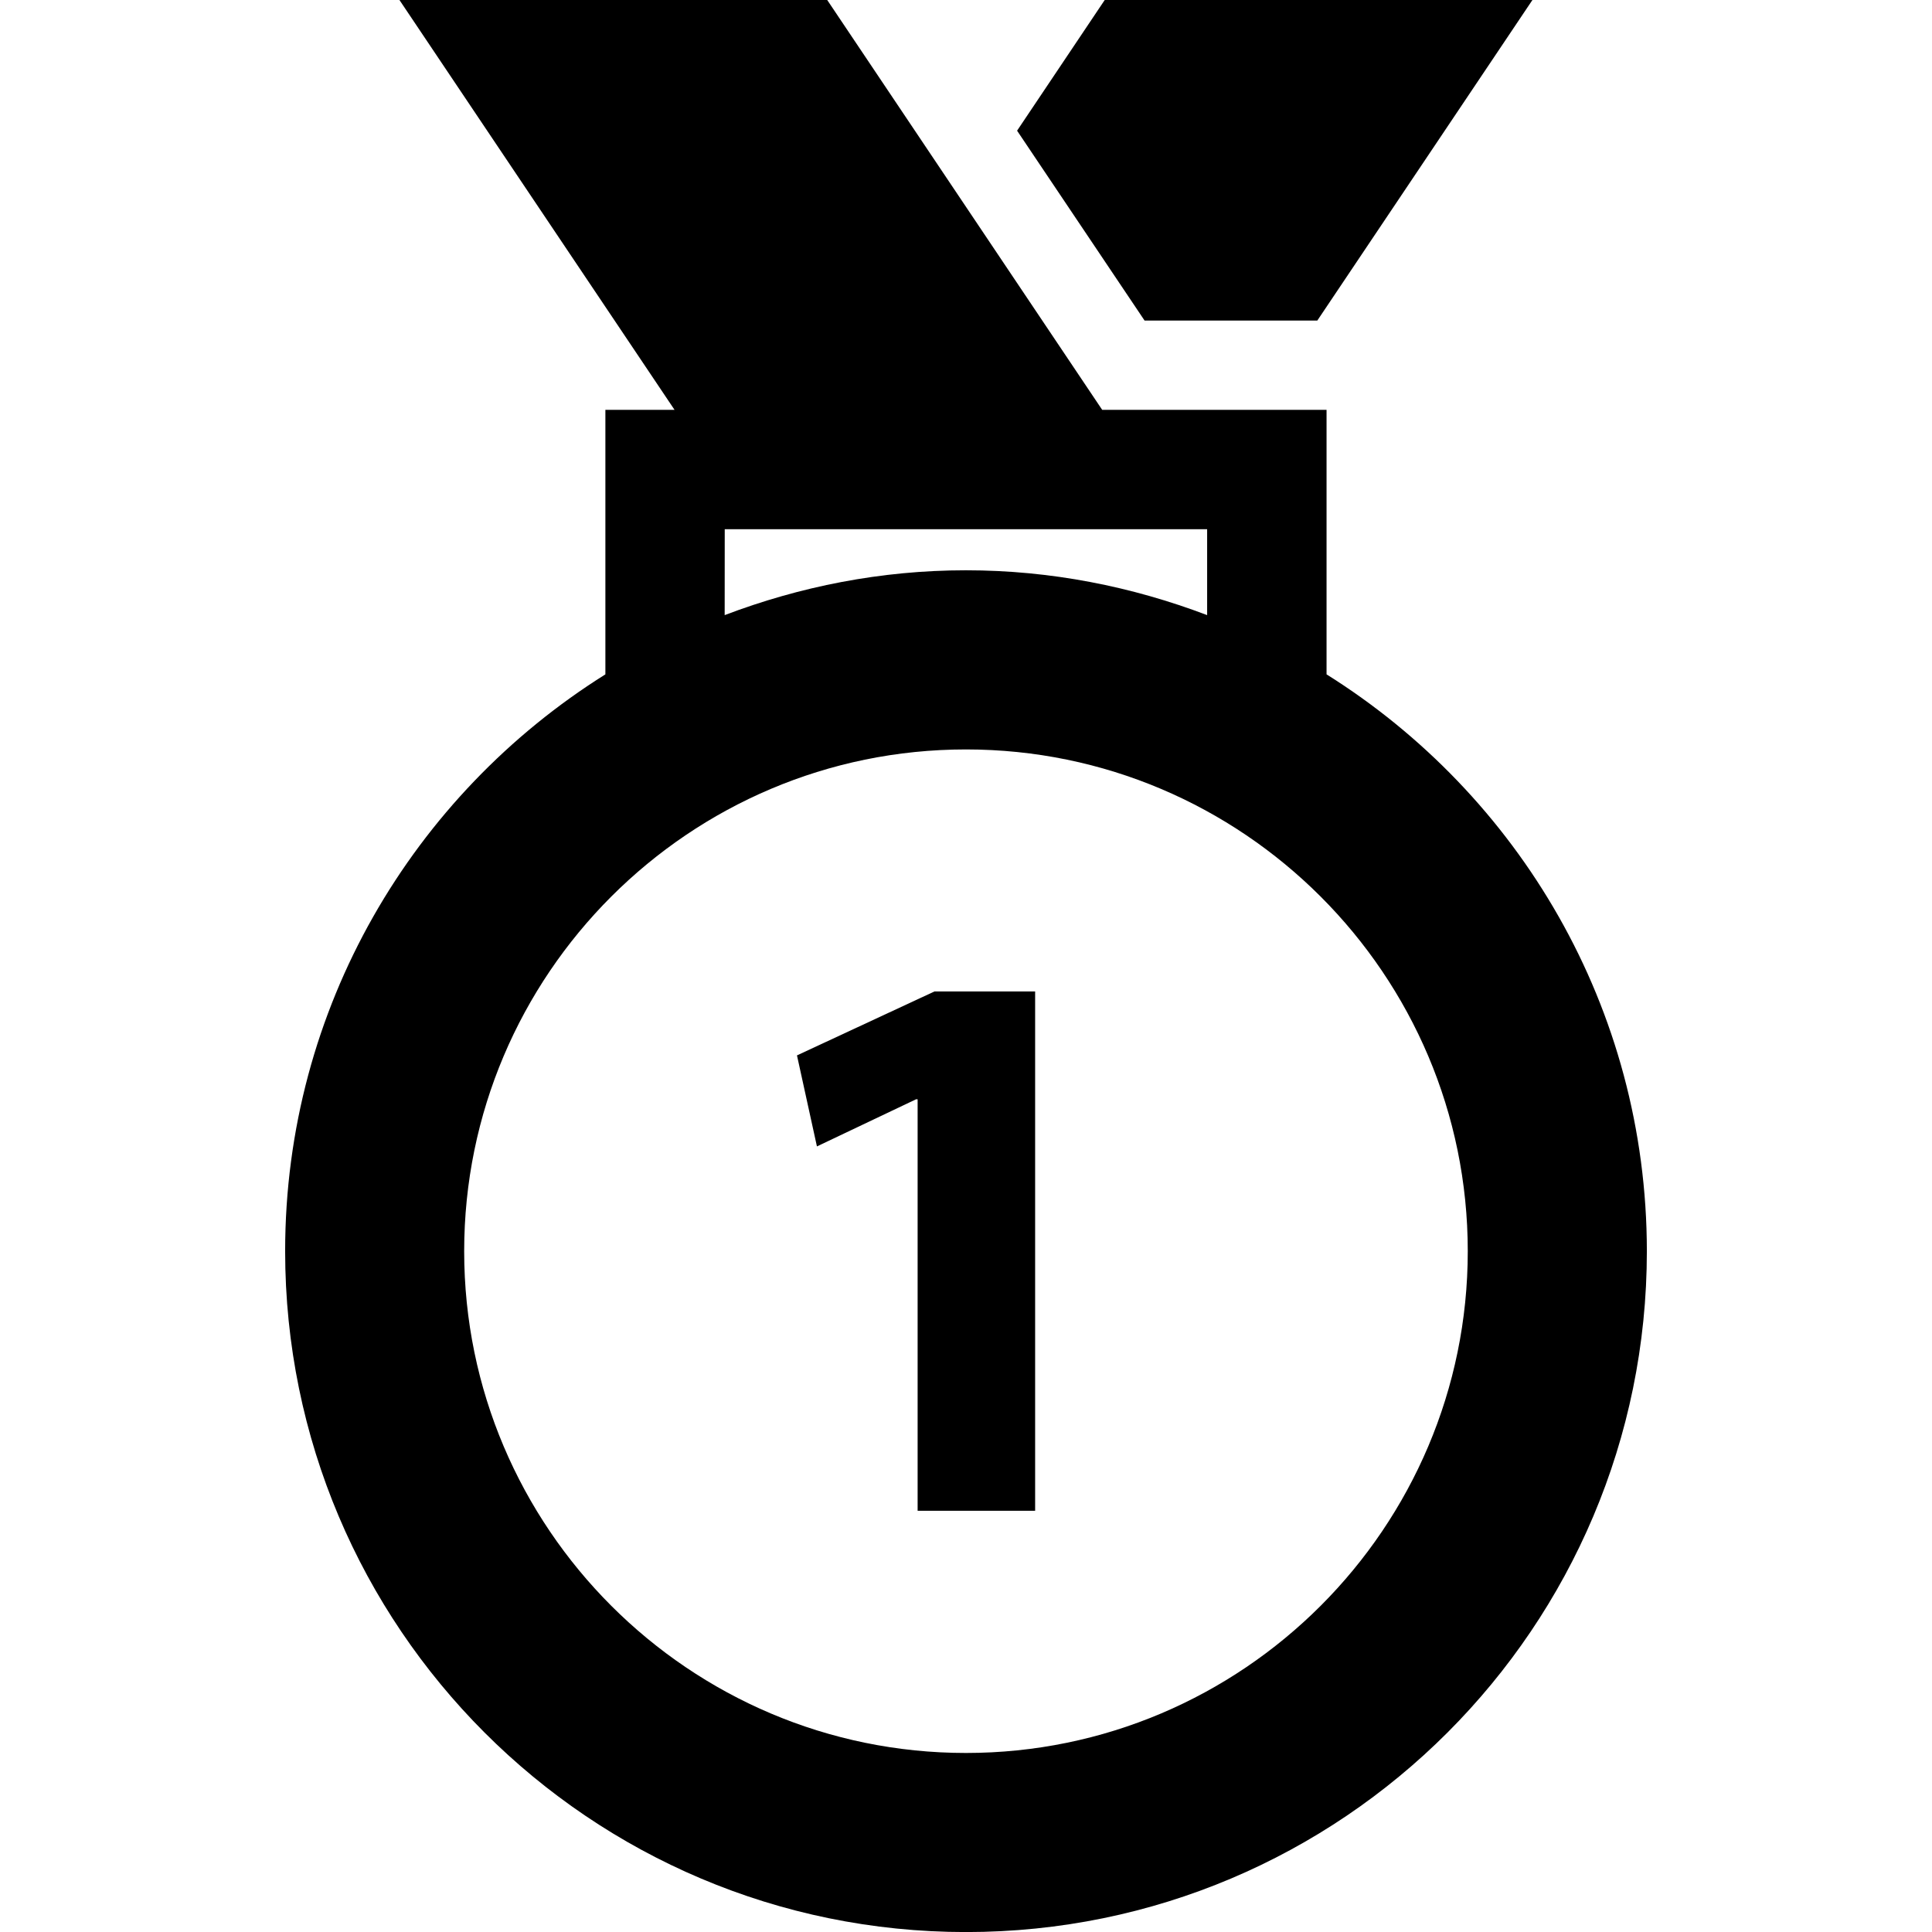 <?xml version="1.0" encoding="iso-8859-1"?>
<!-- Uploaded to: SVG Repo, www.svgrepo.com, Generator: SVG Repo Mixer Tools -->
<!DOCTYPE svg PUBLIC "-//W3C//DTD SVG 1.1//EN" "http://www.w3.org/Graphics/SVG/1.1/DTD/svg11.dtd">
<svg fill="#000000" version="1.1" id="Capa_1" xmlns="http://www.w3.org/2000/svg" xmlns:xlink="http://www.w3.org/1999/xlink" 
	 width="800px" height="800px" viewBox="0 0 31.371 31.371"
	 xml:space="preserve">
<g>
	<g>
		<path d="M21.54,10.95V6.655h-3.643L13.432,0H6.486l4.467,6.655H9.83v4.295c-3.119,1.955-5.2,5.414-5.2,9.365
			c0,6.105,4.95,11.057,11.056,11.057c6.105,0,11.055-4.951,11.055-11.057C26.739,16.363,24.659,12.905,21.54,10.95z M11.768,8.593
			h7.833v1.395c-1.219-0.463-2.535-0.728-3.917-0.728c-1.382,0-2.698,0.265-3.917,0.728L11.768,8.593L11.768,8.593z M15.685,28.464
			c-4.493,0-8.148-3.656-8.148-8.147c0-4.494,3.655-8.148,8.148-8.148c4.493,0,8.148,3.655,8.148,8.148
			C23.833,24.808,20.178,28.464,15.685,28.464z"/>
		<polygon points="21.39,5.205 24.883,0 17.938,0 16.515,2.122 18.585,5.205 		"/>
		<polygon points="12.941,17.137 13.265,18.615 14.874,17.85 14.9,17.85 14.9,24.531 16.808,24.531 16.808,16.099 15.173,16.099 		
			"/>
	</g>
</g>
</svg>